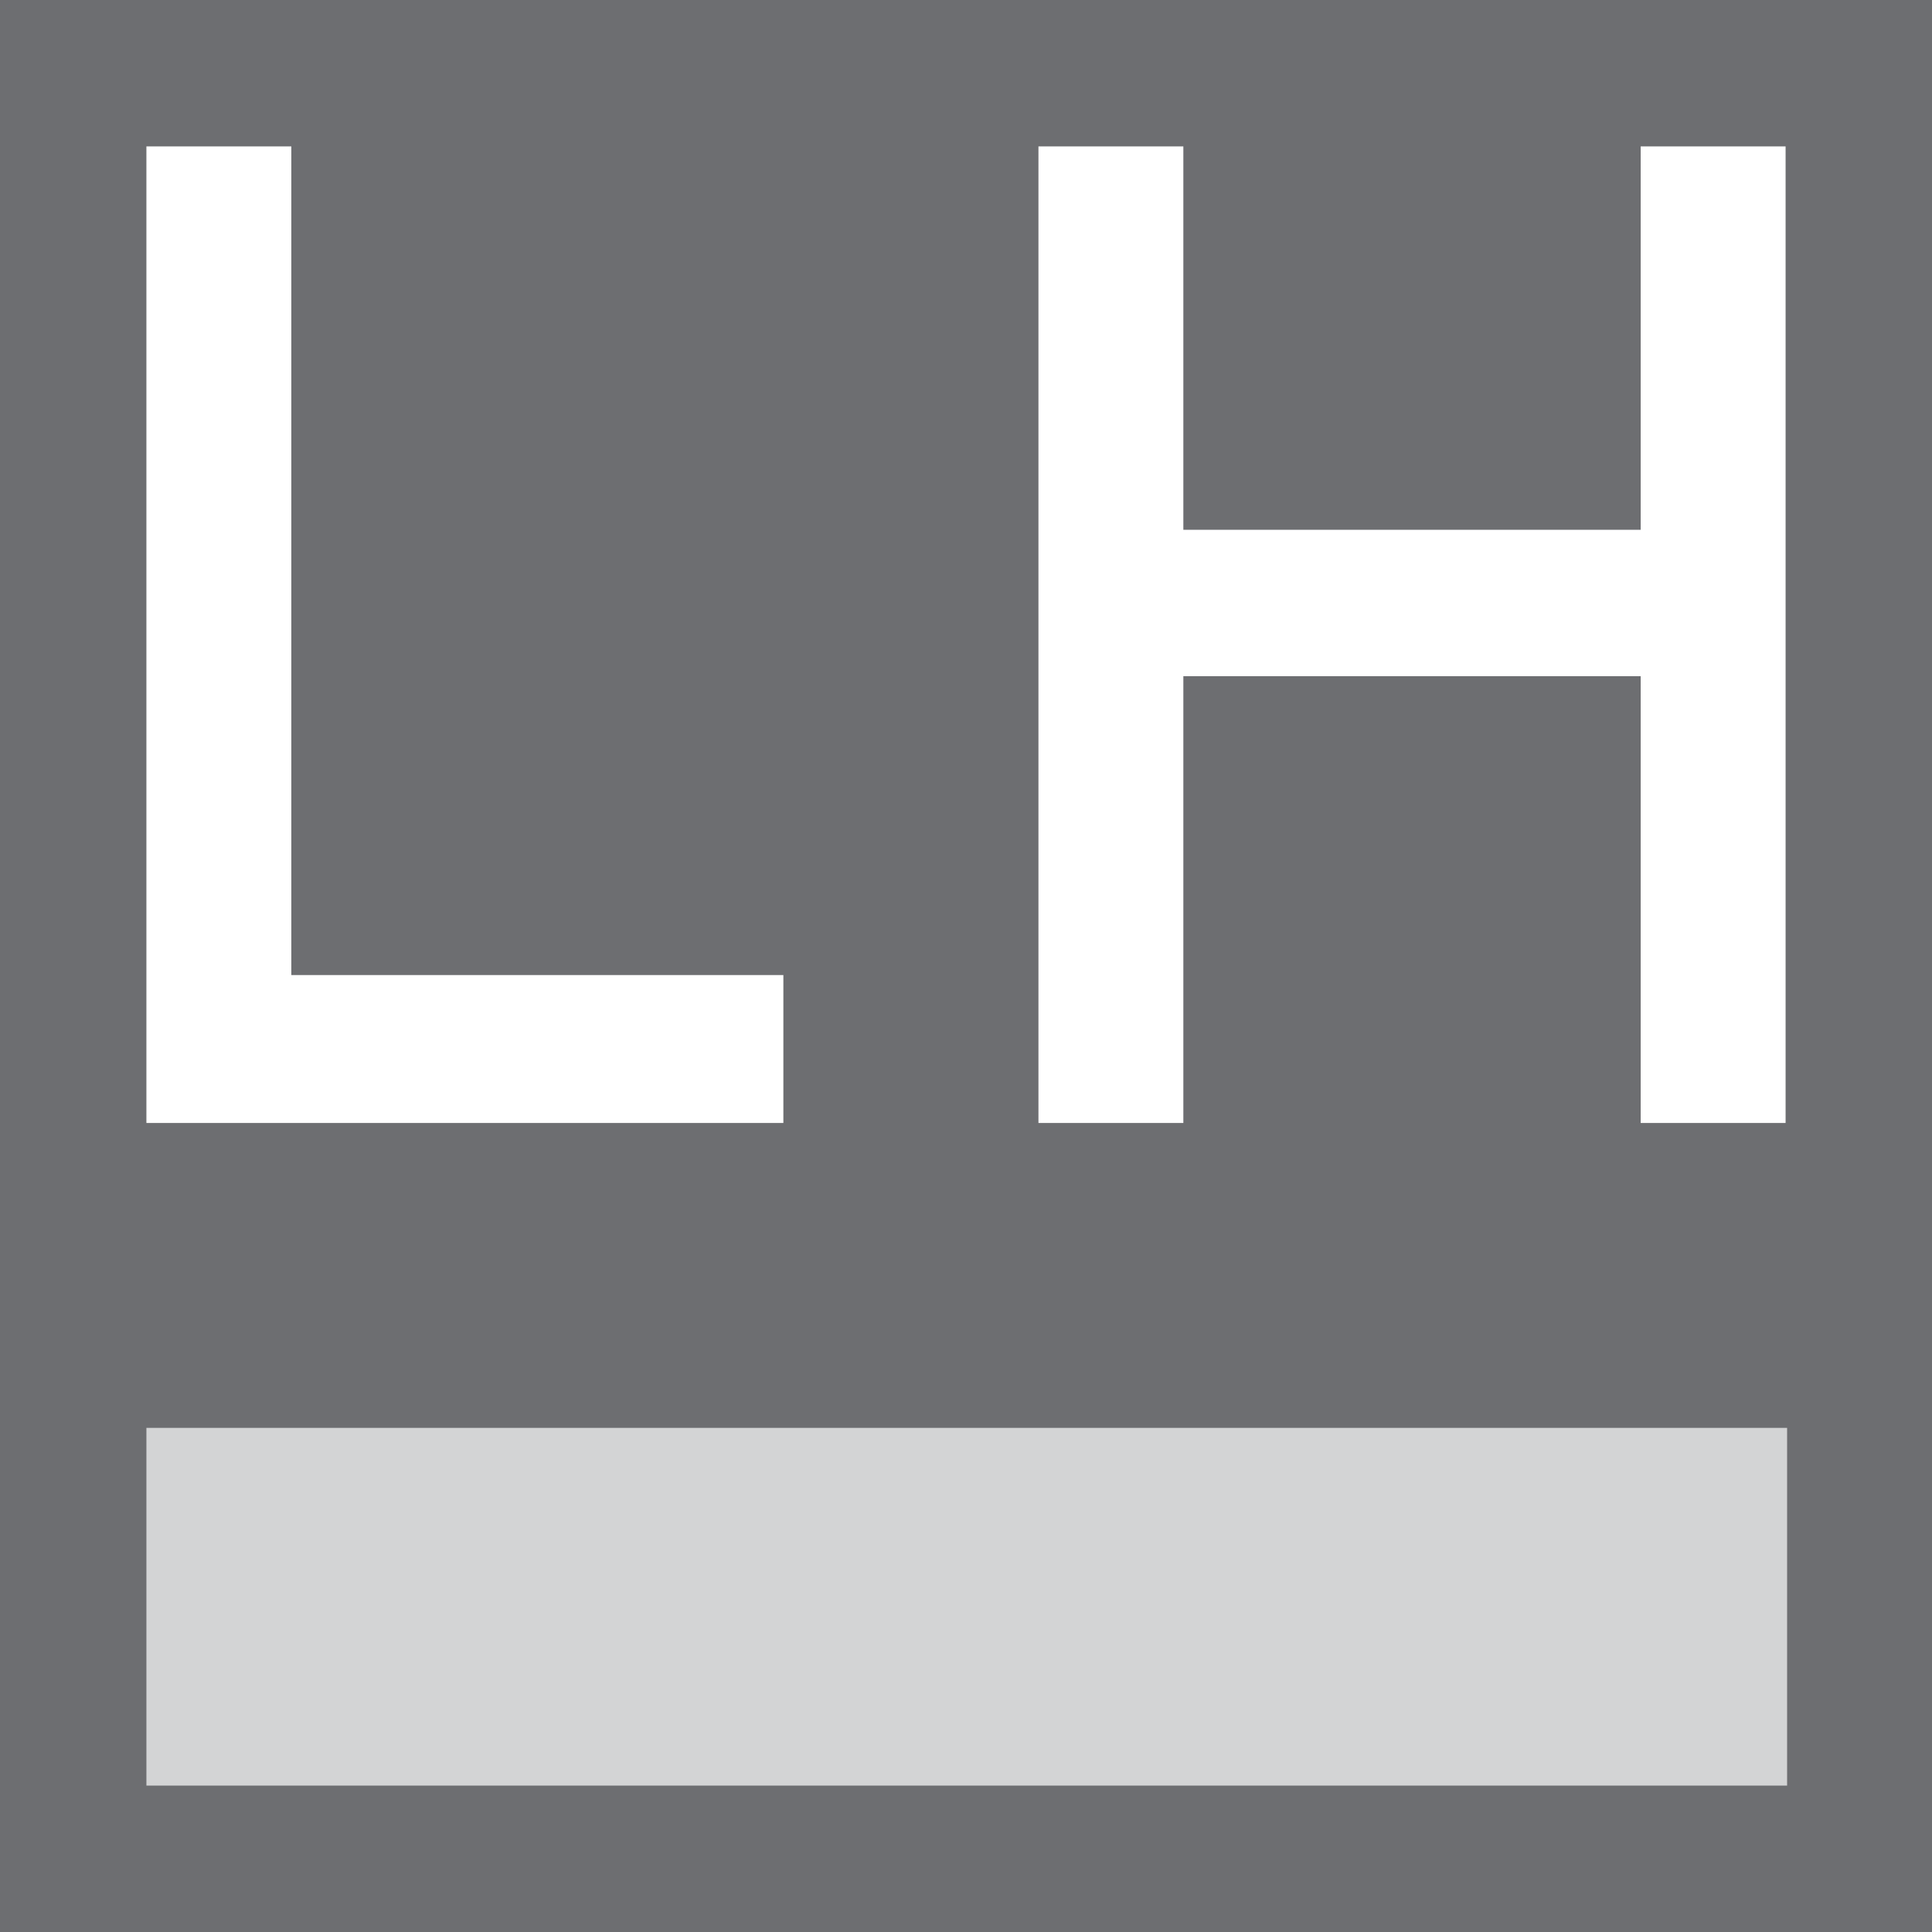<?xml version="1.0" encoding="utf-8"?>
<!-- Generator: Adobe Illustrator 24.3.0, SVG Export Plug-In . SVG Version: 6.00 Build 0)  -->
<svg version="1.1" id="Layer_1" xmlns="http://www.w3.org/2000/svg" xmlns:xlink="http://www.w3.org/1999/xlink" x="0px" y="0px"
	 viewBox="0 0 128 128" style="enable-background:new 0 0 128 128;" xml:space="preserve">
<style type="text/css">
	.st0{fill:#6D6E71;}
	.st1{fill:#FFFFFF;}
	.st2{opacity:0.7;fill:#FFFFFF;enable-background:new    ;}
</style>
<rect x="-10" y="-8" class="st0" width="146" height="146"/>
<g>
	<polygon class="st1" points="51.9,74.4 9.7,74.4 9.7,9.7 19.3,9.7 19.3,64.6 51.9,64.6 	"/>
	<polygon class="st1" points="108.7,9.7 108.7,35.1 78.4,35.1 78.4,9.7 68.8,9.7 68.8,74.4 78.4,74.4 78.4,44.8 108.7,44.8 
		108.7,74.4 118.3,74.4 118.3,9.7 	"/>
	<rect x="9.7" y="94.6" class="st2" width="108.7" height="23.7"/>
</g>
</svg>
